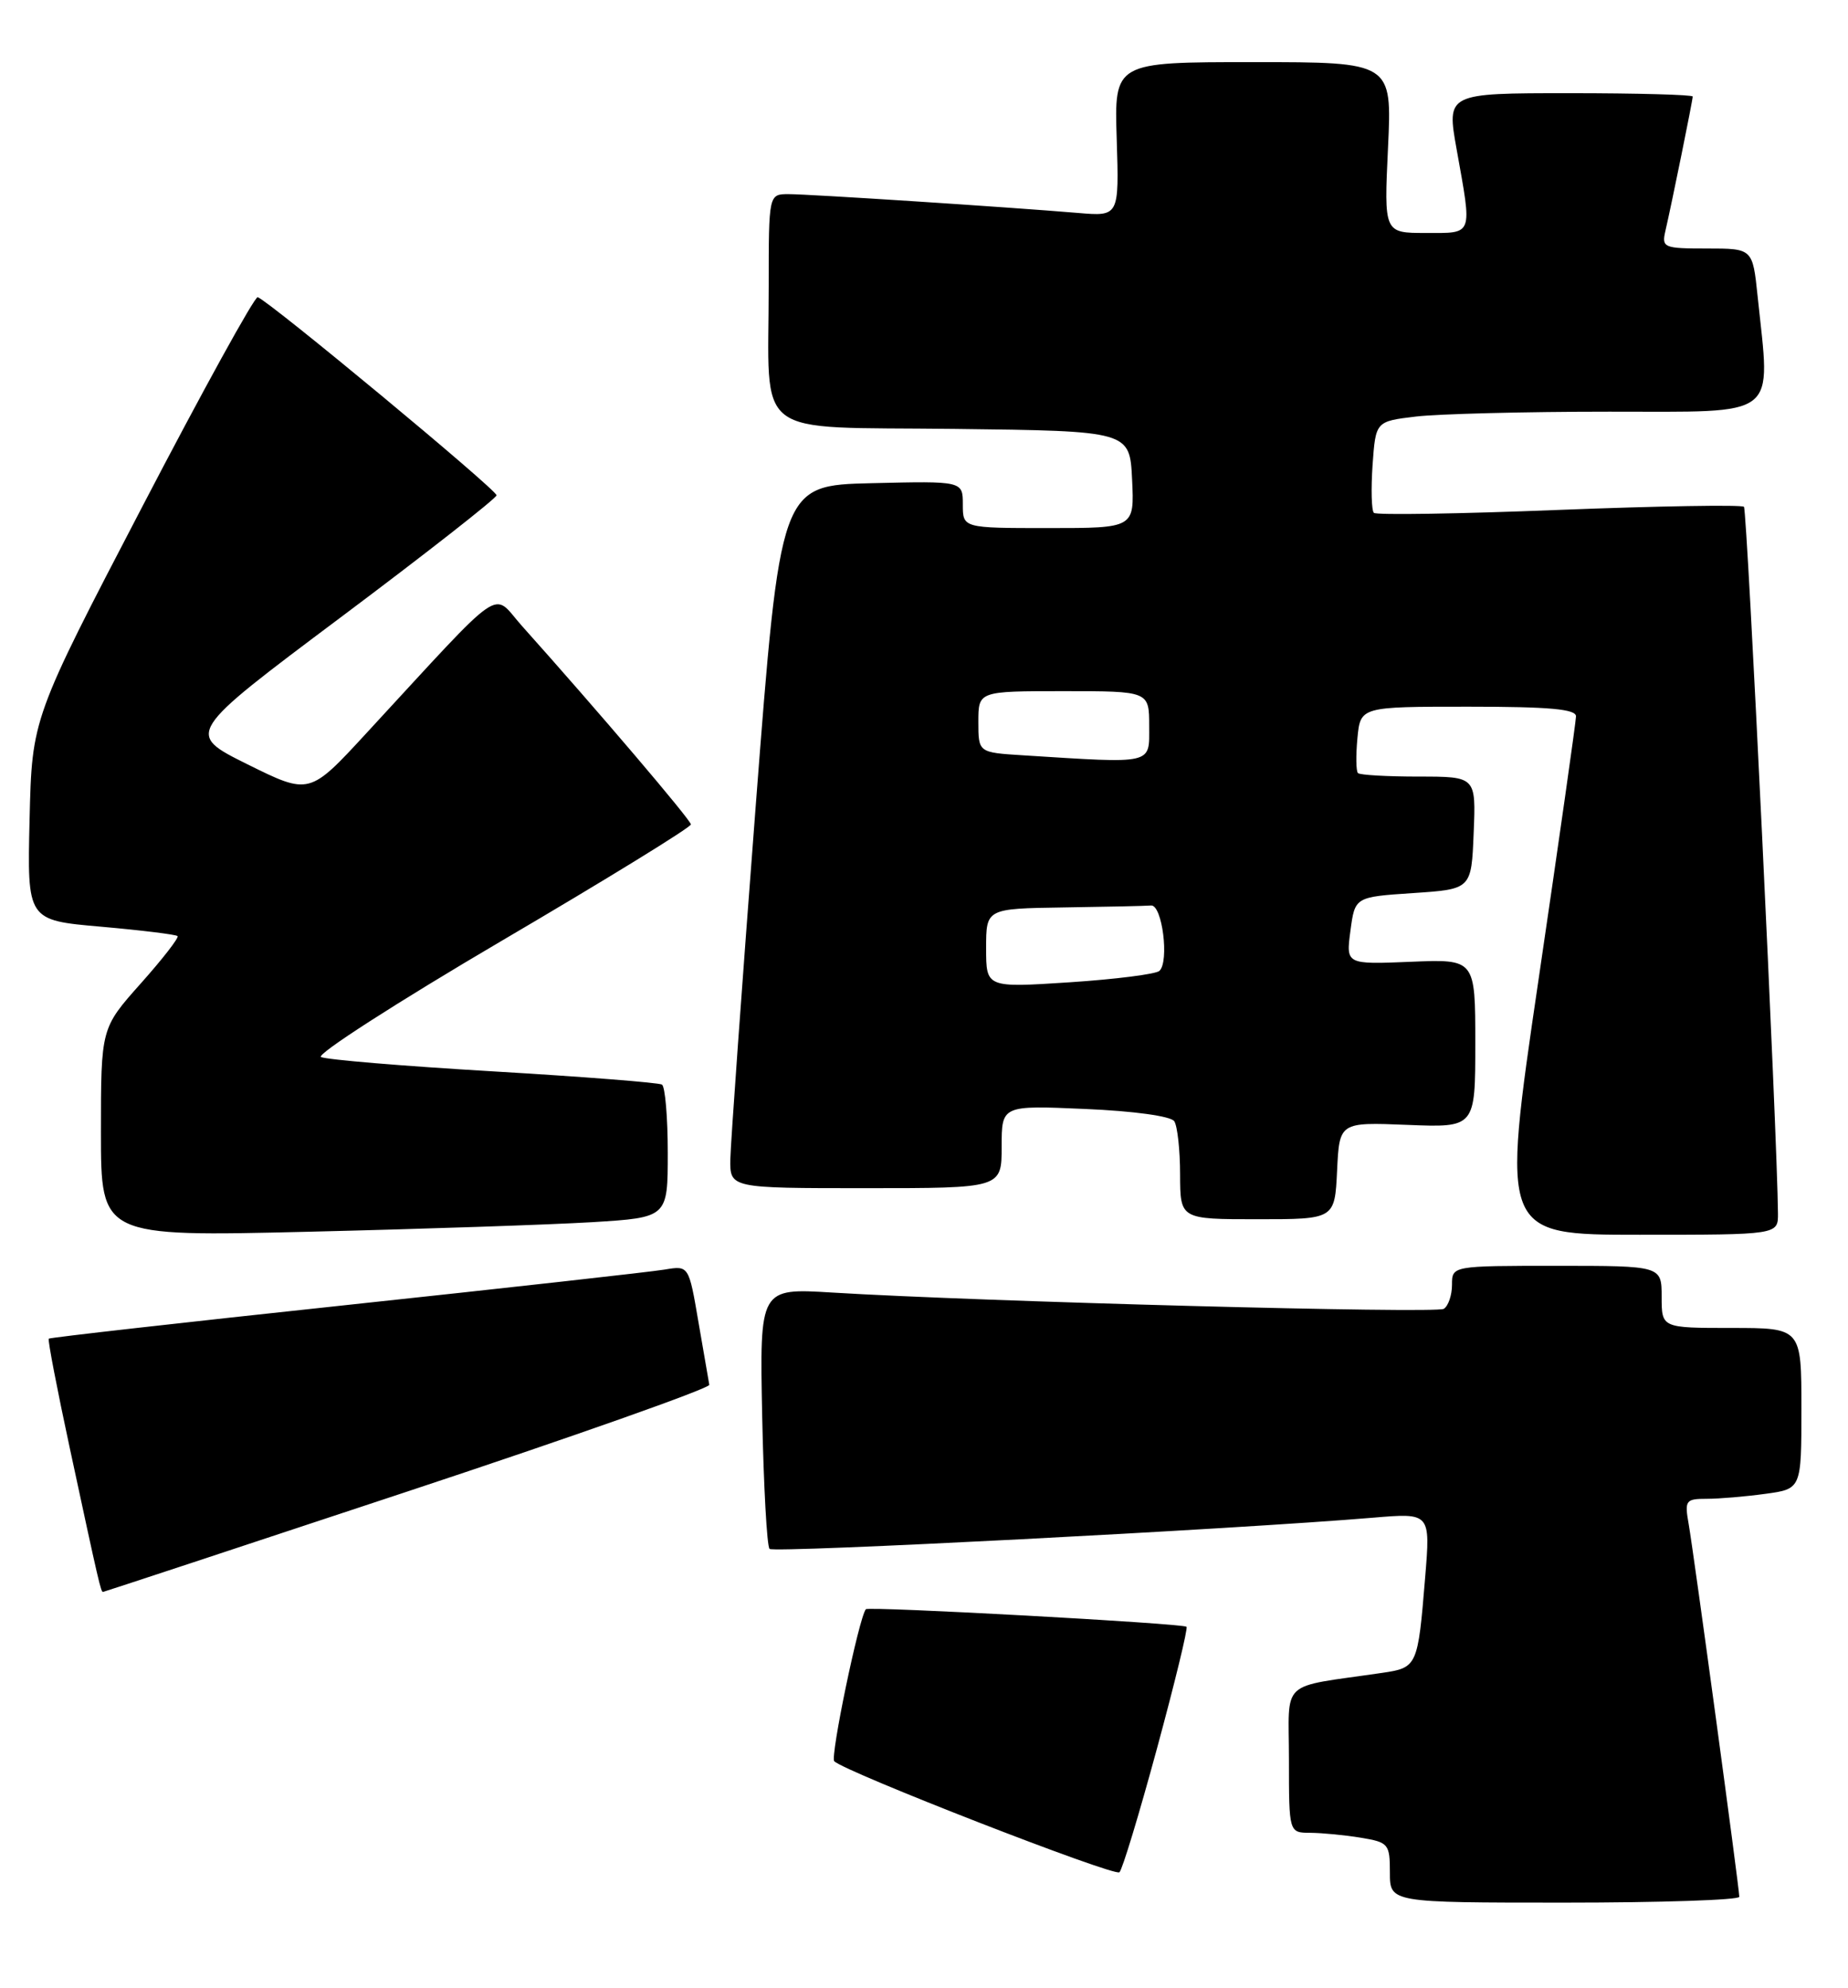 <?xml version="1.0" encoding="UTF-8" standalone="no"?>
<!DOCTYPE svg PUBLIC "-//W3C//DTD SVG 1.1//EN" "http://www.w3.org/Graphics/SVG/1.1/DTD/svg11.dtd" >
<svg xmlns="http://www.w3.org/2000/svg" xmlns:xlink="http://www.w3.org/1999/xlink" version="1.1" viewBox="0 0 238 256">
 <g >
 <path fill="currentColor"
d=" M 224.00 244.25 C 224.00 243.16 218.15 200.10 217.48 196.25 C 216.94 193.20 217.09 193.00 219.82 193.00 C 221.41 193.00 224.81 192.71 227.36 192.36 C 232.00 191.73 232.00 191.73 232.00 181.36 C 232.00 171.00 232.00 171.00 223.00 171.00 C 214.00 171.00 214.00 171.00 214.00 167.00 C 214.00 163.00 214.00 163.00 200.50 163.00 C 187.00 163.00 187.00 163.00 187.00 165.44 C 187.00 166.78 186.52 168.18 185.94 168.54 C 184.91 169.17 126.24 167.61 107.16 166.44 C 97.83 165.87 97.83 165.87 98.16 182.35 C 98.35 191.42 98.77 199.11 99.11 199.45 C 99.66 200.00 158.99 196.93 176.86 195.43 C 184.23 194.81 184.23 194.81 183.54 203.15 C 182.60 214.61 182.54 214.75 177.96 215.42 C 164.59 217.38 166.00 216.07 166.00 226.59 C 166.00 236.00 166.00 236.00 168.75 236.01 C 170.26 236.02 173.19 236.30 175.25 236.64 C 178.83 237.23 179.00 237.44 179.00 241.13 C 179.00 245.00 179.00 245.00 201.50 245.00 C 213.88 245.00 224.00 244.66 224.00 244.25 Z  M 149.00 225.17 C 151.29 216.73 153.01 209.67 152.81 209.48 C 152.38 209.04 111.82 206.82 111.51 207.22 C 110.61 208.35 106.90 226.24 107.44 226.79 C 108.78 228.16 143.51 241.68 144.17 241.09 C 144.54 240.77 146.71 233.60 149.00 225.17 Z  M 52.50 192.05 C 73.95 184.95 91.43 178.76 91.35 178.32 C 91.27 177.87 90.64 174.23 89.95 170.23 C 88.71 162.96 88.71 162.96 85.61 163.48 C 83.90 163.77 65.41 165.83 44.53 168.06 C 23.64 170.29 6.43 172.23 6.28 172.38 C 6.13 172.53 7.36 178.92 9.01 186.58 C 12.77 204.07 12.99 205.00 13.27 204.99 C 13.40 204.98 31.05 199.16 52.50 192.05 Z  M 76.25 157.38 C 86.00 156.78 86.00 156.78 86.00 148.45 C 86.00 143.87 85.66 139.91 85.25 139.66 C 84.84 139.41 75.05 138.64 63.50 137.96 C 51.95 137.28 41.98 136.45 41.34 136.11 C 40.70 135.78 51.16 129.05 64.59 121.16 C 78.02 113.28 88.99 106.53 88.98 106.16 C 88.96 105.58 77.01 91.54 67.21 80.59 C 63.26 76.17 65.40 74.69 47.17 94.43 C 39.85 102.37 39.85 102.37 31.87 98.42 C 23.90 94.46 23.90 94.46 43.90 79.48 C 54.90 71.24 63.92 64.17 63.95 63.78 C 64.00 63.09 34.65 38.75 33.19 38.27 C 32.81 38.14 26.11 50.29 18.31 65.27 C 4.12 92.50 4.12 92.50 3.81 105.50 C 3.50 118.50 3.50 118.50 13.00 119.33 C 18.23 119.79 22.67 120.34 22.87 120.54 C 23.07 120.74 20.94 123.49 18.12 126.65 C 13.00 132.40 13.00 132.40 13.00 145.82 C 13.00 159.25 13.00 159.25 39.75 158.61 C 54.46 158.26 70.89 157.70 76.25 157.38 Z  M 228.98 156.25 C 228.91 146.51 225.02 65.68 224.60 65.26 C 224.31 64.98 213.60 65.16 200.79 65.66 C 187.98 66.17 177.25 66.34 176.94 66.04 C 176.63 65.74 176.56 62.97 176.77 59.88 C 177.17 54.26 177.17 54.26 182.34 53.64 C 185.18 53.30 196.39 53.01 207.25 53.01 C 229.42 53.00 228.02 54.08 226.36 38.15 C 225.72 32.00 225.72 32.00 219.84 32.00 C 214.26 32.00 213.99 31.89 214.48 29.75 C 215.28 26.31 218.00 12.93 218.00 12.43 C 218.00 12.20 210.87 12.00 202.15 12.00 C 186.30 12.00 186.30 12.00 187.60 19.25 C 189.61 30.50 189.80 30.00 183.62 30.00 C 178.24 30.00 178.24 30.00 178.76 19.00 C 179.28 8.00 179.28 8.00 161.39 8.00 C 143.50 8.00 143.50 8.00 143.82 17.93 C 144.13 27.87 144.13 27.87 138.82 27.42 C 129.61 26.65 104.24 25.00 101.56 25.00 C 99.00 25.00 99.00 25.00 99.00 36.87 C 99.00 56.81 96.55 54.92 122.87 55.23 C 145.50 55.50 145.50 55.50 145.80 61.75 C 146.10 68.00 146.10 68.00 135.05 68.00 C 124.00 68.00 124.00 68.00 124.00 64.97 C 124.00 61.94 124.00 61.94 112.25 62.22 C 100.50 62.50 100.50 62.50 97.31 104.00 C 95.56 126.83 94.10 147.19 94.06 149.25 C 94.00 153.00 94.00 153.00 111.50 153.00 C 129.00 153.00 129.00 153.00 129.00 147.66 C 129.00 142.33 129.00 142.33 139.75 142.80 C 146.06 143.07 150.80 143.73 151.23 144.38 C 151.64 145.00 151.98 148.09 151.98 151.25 C 152.00 157.00 152.00 157.00 161.95 157.00 C 171.90 157.00 171.90 157.00 172.20 150.75 C 172.50 144.50 172.50 144.50 181.25 144.85 C 190.00 145.20 190.00 145.20 190.00 134.35 C 190.00 123.50 190.00 123.50 181.67 123.85 C 173.34 124.19 173.34 124.19 173.92 119.85 C 174.50 115.50 174.50 115.50 182.00 115.00 C 189.50 114.50 189.50 114.50 189.79 107.25 C 190.09 100.00 190.09 100.00 182.71 100.00 C 178.65 100.00 175.13 99.80 174.89 99.55 C 174.64 99.31 174.61 97.28 174.82 95.05 C 175.21 91.00 175.21 91.00 189.11 91.00 C 199.57 91.00 202.99 91.31 202.97 92.25 C 202.96 92.94 200.78 108.24 198.13 126.25 C 193.31 159.00 193.31 159.00 211.15 159.00 C 229.00 159.00 229.00 159.00 228.98 156.25 Z  M 127.00 122.10 C 127.00 117.00 127.00 117.00 137.00 116.85 C 142.50 116.77 147.56 116.66 148.25 116.60 C 149.68 116.49 150.61 123.82 149.32 125.02 C 148.87 125.44 143.66 126.10 137.75 126.49 C 127.00 127.19 127.00 127.19 127.00 122.10 Z  M 131.75 97.26 C 126.00 96.90 126.00 96.90 126.00 92.95 C 126.00 89.00 126.00 89.00 137.00 89.00 C 148.00 89.00 148.00 89.00 148.00 93.50 C 148.00 98.50 148.75 98.33 131.75 97.26 Z "/>
</g>
</svg>
